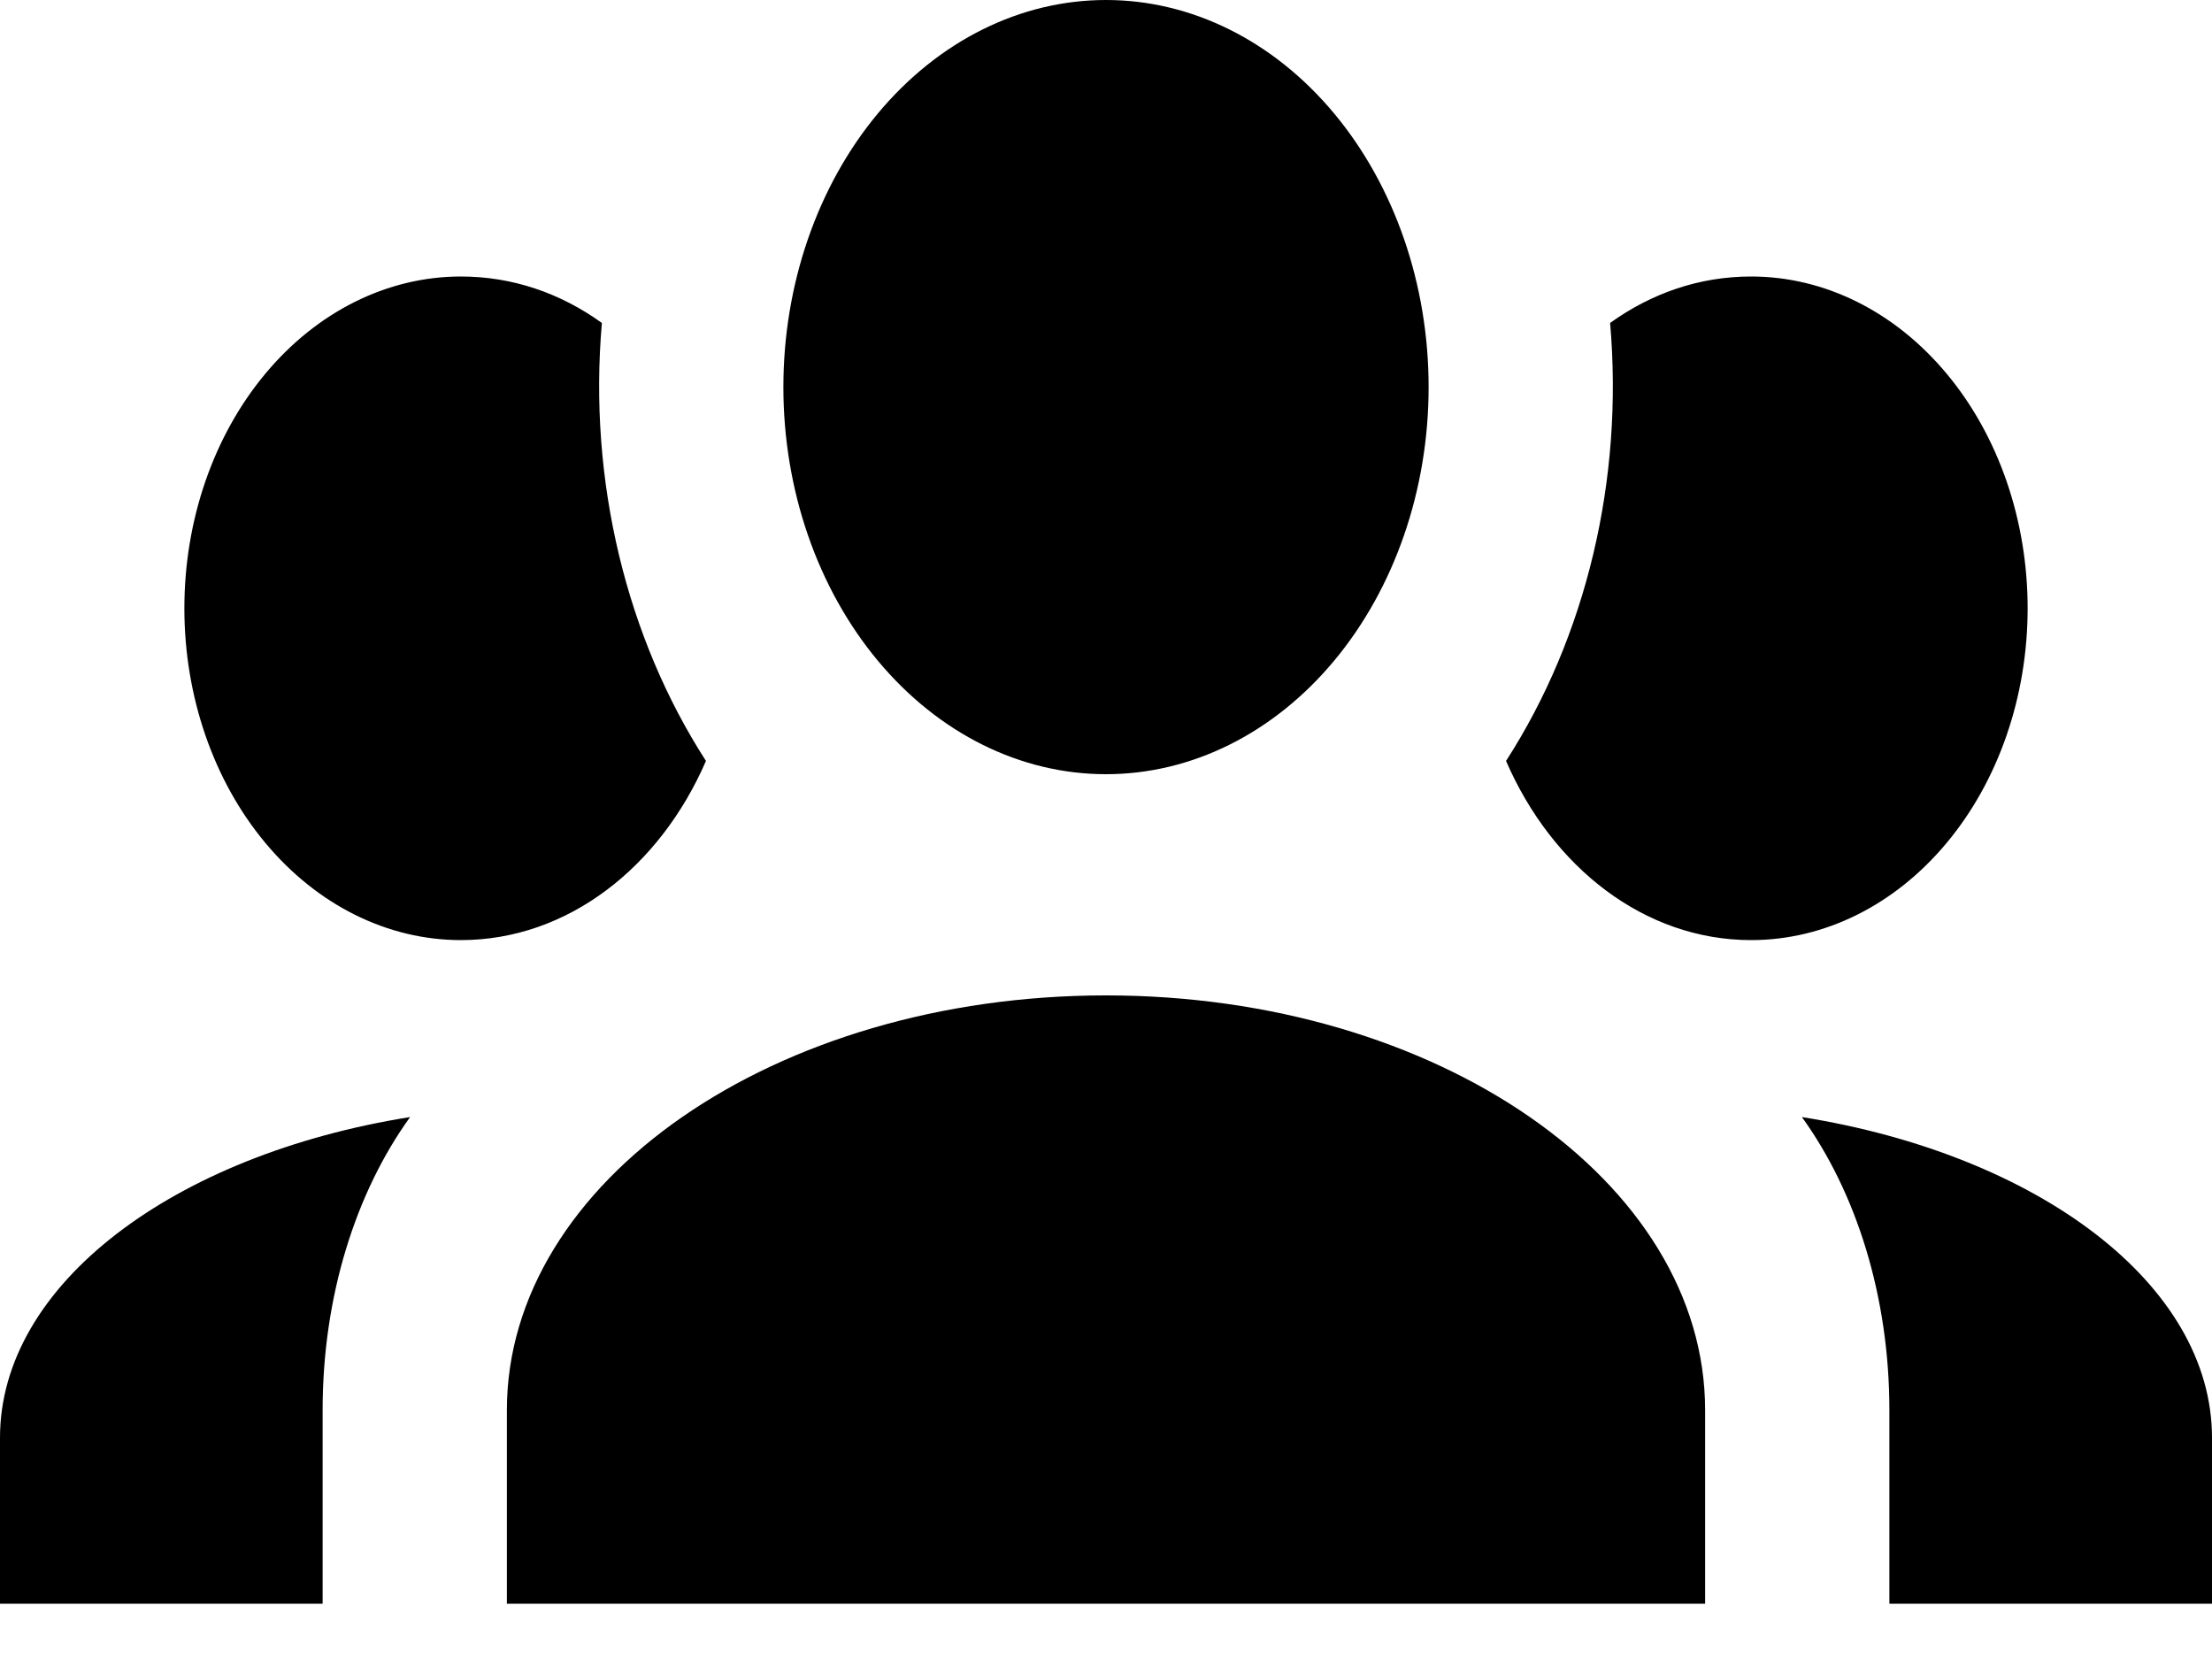 <svg width="20" height="15" viewBox="0 0 20 15" fill="none" xmlns="http://www.w3.org/2000/svg">
<path d="M10 0C10.774 0 11.515 0.369 12.062 1.025C12.609 1.681 12.917 2.572 12.917 3.5C12.917 4.428 12.609 5.319 12.062 5.975C11.515 6.631 10.774 7 10 7C9.226 7 8.485 6.631 7.938 5.975C7.391 5.319 7.083 4.428 7.083 3.5C7.083 2.572 7.391 1.681 7.938 1.025C8.485 0.369 9.226 0 10 0ZM4.167 2.5C4.633 2.5 5.067 2.65 5.442 2.92C5.317 4.35 5.667 5.77 6.383 6.88C5.967 7.84 5.133 8.5 4.167 8.5C3.504 8.5 2.868 8.184 2.399 7.621C1.93 7.059 1.667 6.296 1.667 5.5C1.667 4.704 1.93 3.941 2.399 3.379C2.868 2.816 3.504 2.5 4.167 2.5ZM15.833 2.5C16.496 2.5 17.132 2.816 17.601 3.379C18.07 3.941 18.333 4.704 18.333 5.5C18.333 6.296 18.07 7.059 17.601 7.621C17.132 8.184 16.496 8.5 15.833 8.5C14.867 8.5 14.033 7.84 13.617 6.88C14.343 5.754 14.681 4.336 14.558 2.92C14.933 2.65 15.367 2.5 15.833 2.5ZM4.583 12.75C4.583 10.68 7.008 9 10 9C12.992 9 15.417 10.68 15.417 12.75V14.5H4.583V12.75ZM0 14.5V13C0 11.61 1.575 10.44 3.708 10.1C3.217 10.78 2.917 11.72 2.917 12.75V14.5H0ZM20 14.5H17.083V12.75C17.083 11.72 16.783 10.78 16.292 10.1C18.425 10.44 20 11.61 20 13V14.5Z" fill="black"/>
</svg>
